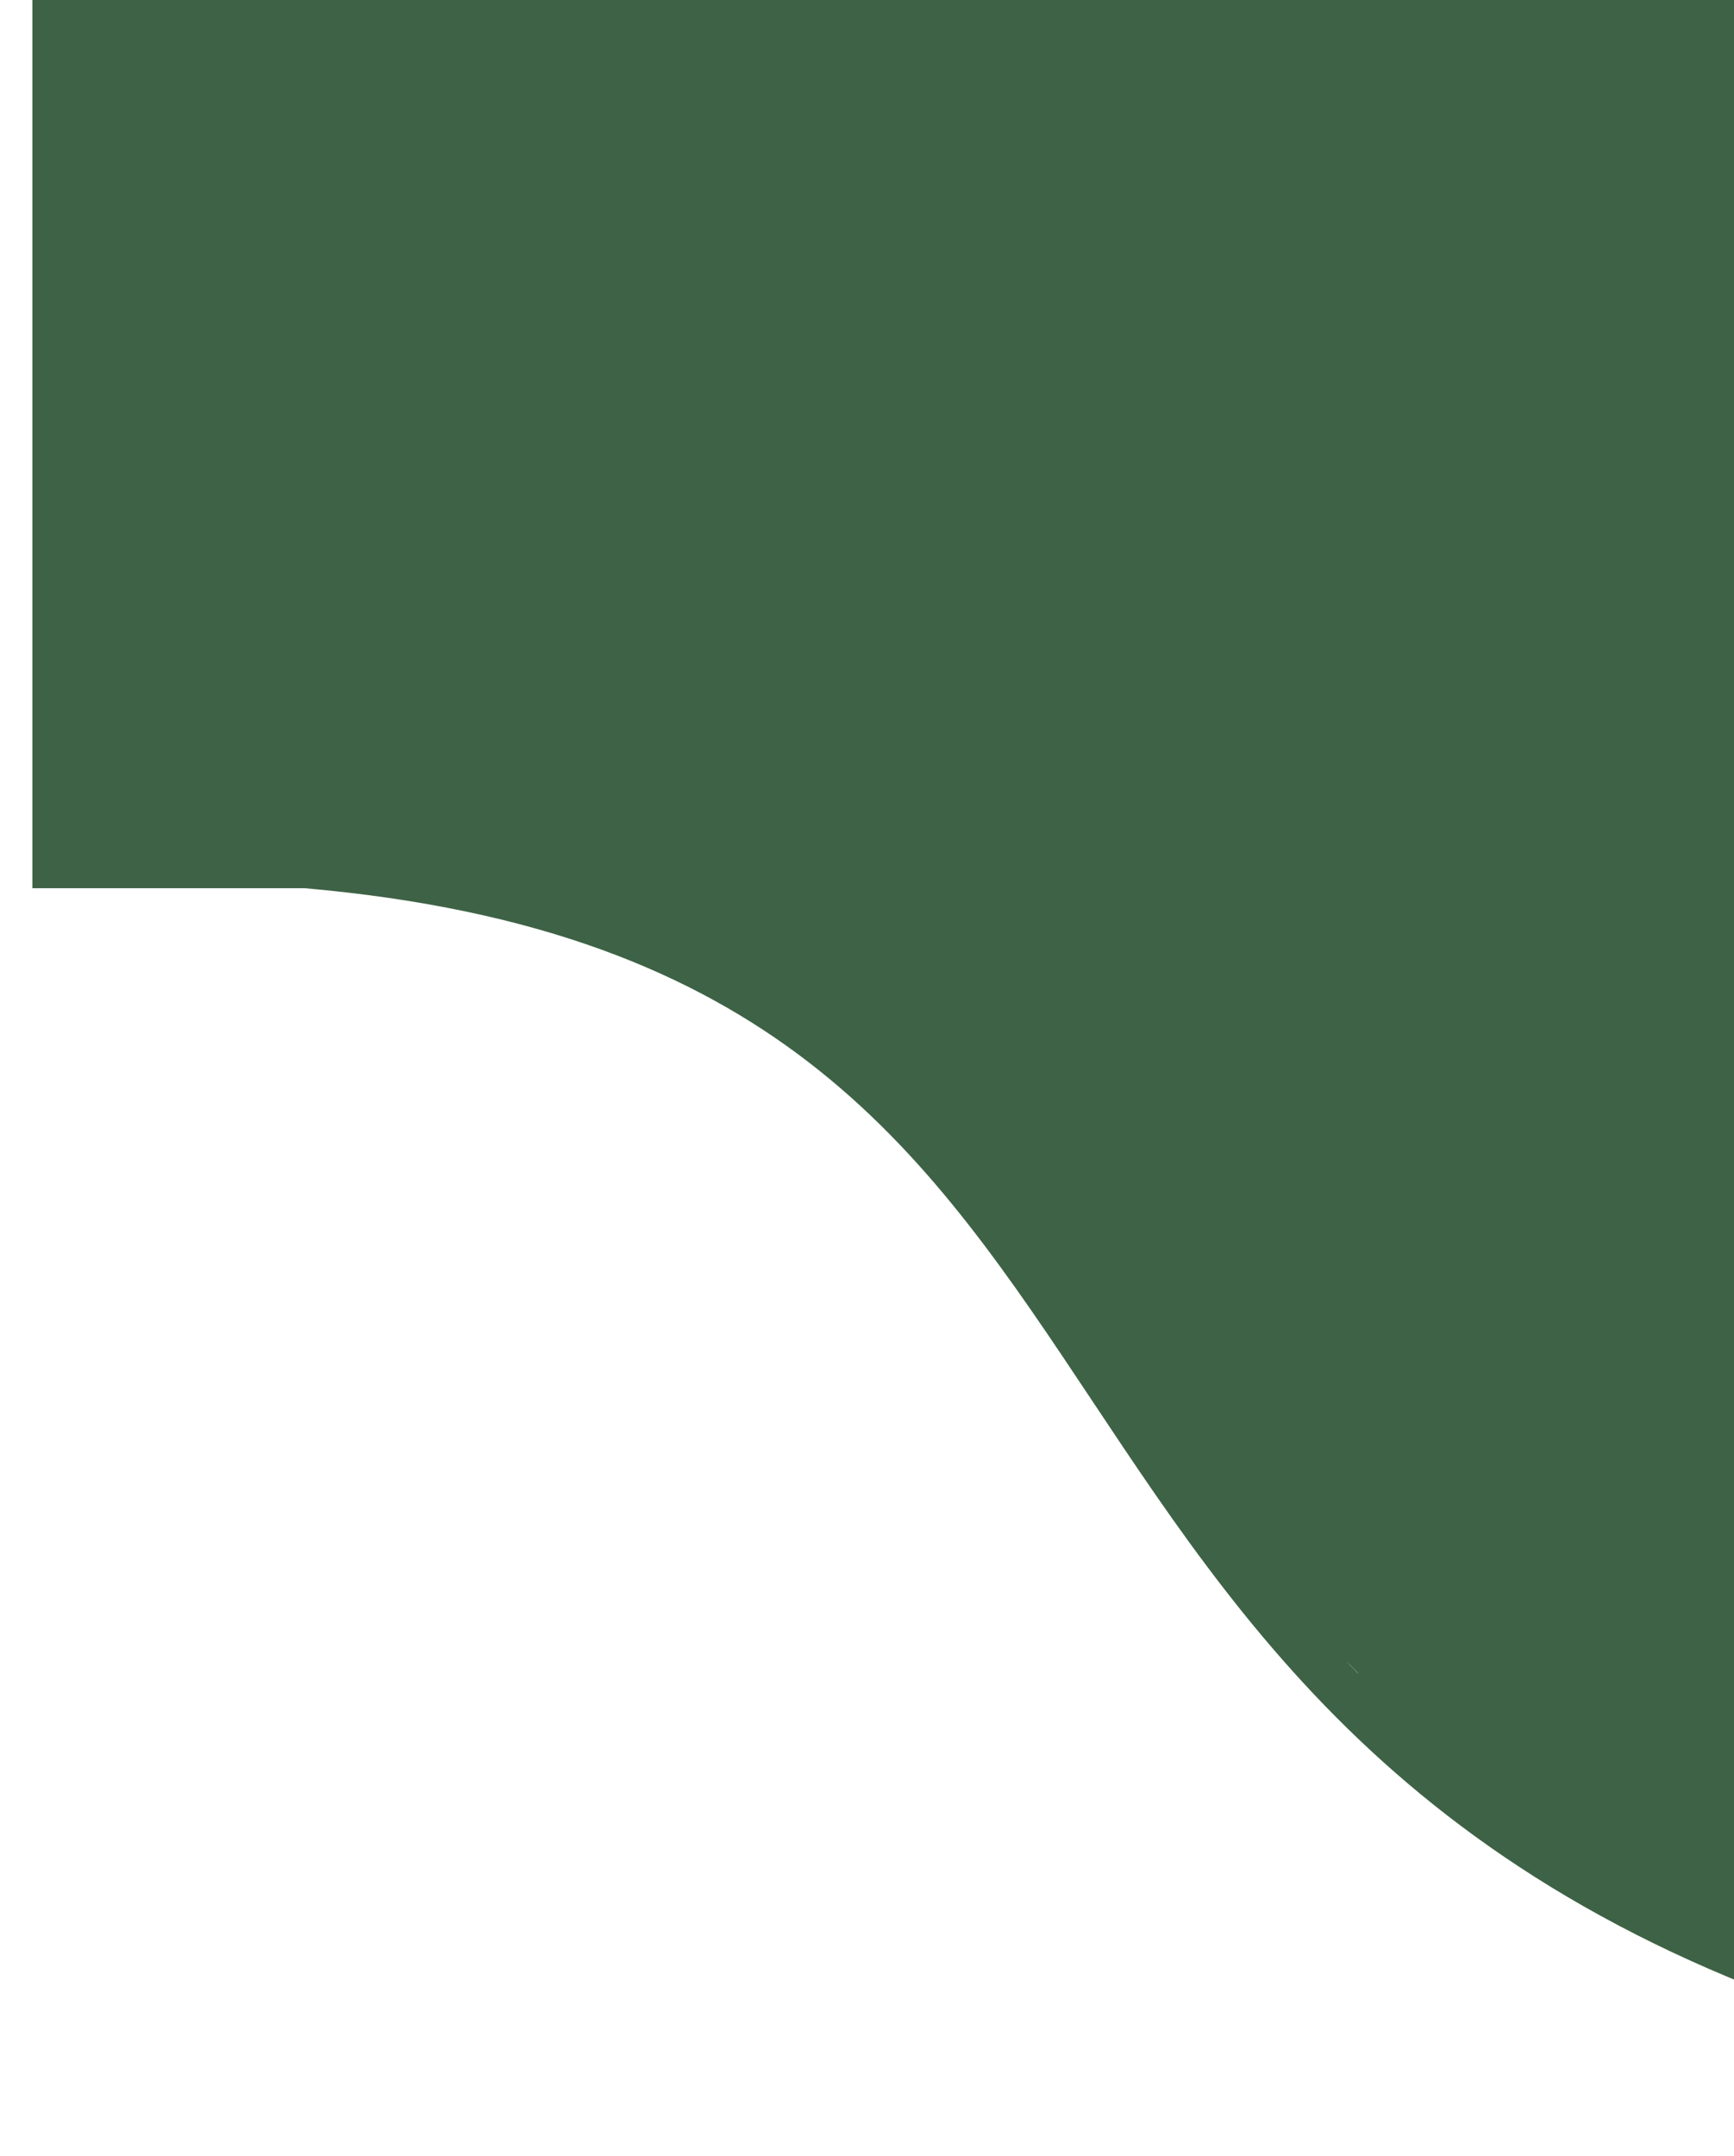 <svg width="375" height="466" viewBox="0 0 375 466" fill="none" xmlns="http://www.w3.org/2000/svg">
<g filter="url(#filter0_d_37_5)">
<g filter="url(#filter1_d_37_5)">
<rect width="375" height="217" fill="#3E6245"/>
<path d="M22.5 210.5C262 210.5 190 382.5 382 453" stroke="#3E6245" stroke-width="10"/>
<path d="M179.176 186.203C187.944 189.252 192.969 202.45 197.375 209.794C202.931 219.054 208.075 228.474 213.92 237.552C220.508 247.785 225.614 258.834 232.18 269.048C234.864 273.224 238.604 283.272 244.435 284.244C246.317 284.558 254.883 285.568 255.894 283.386C259.946 274.641 254.53 257.612 252.34 249.072C249.038 236.201 245.71 222.492 240.452 210.223C240.043 209.268 236.53 200.005 236.53 203.85C236.53 216.836 232.119 229.396 232.119 242.515C232.119 248.562 231.996 254.43 231.016 260.408C230.682 262.443 230.222 268.196 229.3 266.352C226.082 259.916 224.245 251.738 222.008 245.028C216.927 229.786 212.767 214.457 209.079 198.826C205.498 183.648 201.236 168.099 201.236 152.379C201.236 152.301 209.135 163.96 210.549 167.575C219.075 189.361 217.888 214.266 228.626 235.407C228.693 235.54 233.45 243.248 234.079 240.493C236.041 231.913 234.324 221.168 234.324 212.429C234.324 207.69 234.324 202.952 234.324 198.213C234.324 197.46 234.297 195.46 234.815 196.007C242.021 203.614 244.098 218.314 247.07 227.87C252.173 244.277 259.429 261.311 259.693 278.729C259.878 290.94 259.605 303.16 259.693 315.372C259.741 322.075 262.486 341.83 260.367 335.471C256.681 324.412 253.639 313.292 249.276 302.443C242.659 285.991 234.663 270.018 229.545 252.993C225.495 239.524 223.295 197.2 223.295 211.265C223.295 223.641 229.493 235.419 232.731 247.111C234.951 255.125 235.284 263.659 236.285 271.866C237.071 278.308 238.793 284.305 240.084 290.617C241.013 295.154 239.913 294.802 241.432 291.842C248.361 278.349 251.562 260.666 253.933 245.763C254.818 240.2 254.178 243.615 254.178 246.866" stroke="#3E6245" stroke-width="19" stroke-linecap="round"/>
<path d="M127 213C129.497 213.832 131.767 215.107 134.222 216C135.351 216.41 136.339 217.5 137.5 217.5C140.702 217.5 144.419 218.014 147.5 219C151.914 220.413 142.862 219.184 141.889 219C138.294 218.322 135.023 217.557 131.611 216.222C128.791 215.119 125.408 214.5 122.389 214.5C119.533 214.5 120.303 214.5 123.278 214.5C133.441 214.5 142.87 216.229 152.444 219.5C156.183 220.777 159.851 222.126 163.5 223.639C165.952 224.656 165.923 224.55 162.722 224.472C154.977 224.283 146.681 222.563 139.389 219.889C135.54 218.478 131.587 216.098 127.389 216C124.566 215.934 122.991 214.83 120.5 214" stroke="#3E6245" stroke-width="19" stroke-linecap="round"/>
<path d="M158 224.5C159.126 229.228 165.819 234.501 170.556 235.028C172.709 235.267 173.478 236.687 175.222 237.611C177.227 238.673 178.587 239.587 180.194 241.194C183.046 244.046 186.157 246.271 189.5 248.5" stroke="#3E6245" stroke-width="19" stroke-linecap="round"/>
<path d="M182.5 219C184.861 219.131 187.78 221.725 189.389 223.333C192.116 226.061 194.835 229.256 197.333 232.222C201.504 237.175 206.162 243.04 208.222 249.222C209.003 251.563 207.555 247.832 206.75 249.194C205.575 251.182 206.094 253.915 204.889 255.778C204.434 256.481 200.685 256 199.722 256C198.99 256 195.257 256.148 194.722 256.611C192.715 258.351 200.859 266.354 202.75 267.25C204.763 268.204 205.671 270.338 207.167 271.889C208.713 273.492 210.183 275.295 211.389 277.167C212.279 278.548 213.868 279.129 214.75 280.5C216.477 283.187 219.755 284.874 222.167 286.778C225.175 289.152 225.694 292.508 228.111 295.111C231.578 298.844 234.5 304.05 237.444 308.222C240.51 312.565 242.985 317.357 246.222 321.611C248.752 324.936 250.549 328.906 252.778 332.472C253.885 334.243 254.639 336.216 255.75 337.944C256.808 339.59 258.183 340.774 259 342.667C260.083 345.175 262.036 346.683 263.75 348.778C264.513 349.71 268.763 354.21 266 352" stroke="#3E6245" stroke-width="19" stroke-linecap="round"/>
<path d="M274.5 359.5C276.249 362.474 277.406 365.509 279.694 368.194C281.029 369.761 282.426 370.426 283.778 371.778C286.024 374.024 288.877 375.592 291.222 377.75C292.051 378.512 296.913 383.937 295 380.111C293.37 376.852 296.436 387.551 298.722 390.389C299.914 391.868 301.853 394.248 303.333 395.333C305.75 397.106 308.722 398.553 310.944 400.528C311.712 401.21 312.219 402.122 313.056 402.75C314.319 403.698 316.147 403.925 317.528 404.778C322.914 408.105 326.073 412.784 330.5 417C334.14 420.466 340.086 422.404 344.5 424.611C348.607 426.665 352.321 428.114 356.111 430.5C357.661 431.476 360.258 432.017 361 433.5" stroke="#3E6245" stroke-width="19" stroke-linecap="round"/>
<path d="M163 194.5C163 199.041 164.51 201.339 167.111 205.111C170.478 209.993 172.708 215.022 175.667 220.111C177.937 224.016 179.98 227.96 182 232" stroke="#3E6245" stroke-width="19" stroke-linecap="round"/>
<path d="M186 232C188.492 234.368 191.2 236.606 193.778 238.889C197.419 242.114 201.712 244.365 205.222 247.694C207.425 249.785 209.216 251.82 211.278 254C212.725 255.53 213.354 257.548 214.778 259.056C215.917 260.262 217.01 262.603 217.472 264.222C218.084 266.365 220.152 267.784 221.222 269.722C223.272 273.434 226.307 276.719 228.972 280C229.994 281.258 230.375 282.666 231.222 284C233.014 286.824 232.5 283.886 232.5 282" stroke="#3E6245" stroke-width="19" stroke-linecap="round"/>
<path d="M267.5 209.5C268.937 211.451 269.943 213.729 270.889 215.944C273.736 222.616 276.352 229.401 279.111 236.111C283.605 247.042 287.23 258.369 290.694 269.667C292.505 275.57 292.099 277.455 286.083 279.75C282.596 281.08 278.952 282.295 275.167 281.833C269.633 281.159 267.147 275.902 265.056 271.333C260.377 261.111 256.187 249.286 256 237.889C255.853 228.902 257.86 220.323 258.528 211.417C258.754 208.402 259.097 205.389 259.472 202.389C259.631 201.118 259.912 200.819 260 202.111C260.364 207.443 261.5 212.544 261.5 218C261.5 225.121 261.289 231.93 263.306 238.833C267.435 252.973 268.688 268.061 273.5 281.944C274.138 283.784 275.169 287.874 276.778 286.778C278.162 285.834 278.41 276.612 278.528 275.722C279.588 267.692 280.5 259.609 280.5 251.5C280.5 249.593 280.49 255.315 280.5 257.222C280.521 261.282 280.486 265.436 281.222 269.444C282.093 274.189 284.639 278.358 286.667 282.667C291.56 293.065 295.844 303.539 296 315.167C296.019 316.612 296.334 318.672 296 320.111C295.266 323.272 289.783 325.541 287.167 326.5C282.302 328.284 278.62 327.55 275.111 323.778C271.822 320.242 271.531 317.026 271.5 312.278C271.472 308.006 270.96 303.768 273.389 300C276.203 295.633 283.255 300.7 285.333 303.278C288.63 307.368 289.919 313.283 291.333 318.167C293.79 326.647 295.962 335.258 297.083 344.028C297.46 346.973 298.892 350.606 295.556 351.611C293.982 352.085 292.059 352.923 290.778 351.389C288.254 348.367 286.783 343.504 286.111 339.694C285.522 336.356 285.265 333.078 285 329.722C284.926 328.78 282.855 327.807 282 327.611C278.81 326.882 278.246 332.656 277.75 334.583C276.371 339.939 272.131 349.644 277.5 354.417C278.775 355.55 279.096 353.868 279.361 354.194C283.831 359.696 288.442 365.13 293.667 369.944C300.996 376.698 308.238 383.711 317.222 388.167C317.861 388.484 323.618 392.107 324.417 390.111C325.196 388.162 324.987 385.544 325.333 383.5C326.224 378.252 327.936 373.38 328.389 368.056C328.788 363.371 329 358.645 329 353.944C329 347.524 330.033 339.625 328.056 333.389C326.983 330.007 324.134 321.847 320.222 320.611C318.832 320.172 314.094 332.422 313.667 333.611C310.563 342.244 311.009 353.711 312 362.667C312.497 367.158 314.456 371.186 316.111 375.333C317.54 378.914 318.751 382.727 321.028 385.889C323.926 389.914 326.434 392.323 327.722 397.25C327.985 398.255 329.182 401.3 327.556 401.861C325.701 402.501 322.589 402.089 321 401C307.205 391.546 305.424 371.997 306.611 356.861C306.99 352.036 312.176 345.581 316.278 343.222C319.162 341.564 317.629 339.07 317.528 335.972C317.284 328.532 319.205 319.383 314.806 312.889C313.791 311.391 312.705 310.117 311.167 309.194C309.77 308.356 308.726 307.437 307.917 305.972C304.901 300.515 303.26 293.92 301.833 287.889C300.665 282.946 299.566 277.918 299.5 272.833C299.475 270.927 299.5 269.018 299.5 267.111C299.5 266.992 299.462 263.524 299.75 263.639C301.232 264.232 300.5 272.695 300.5 273.889C300.5 283.297 300.695 292.539 302.611 301.778C303.831 307.658 304.417 313.683 305.75 319.528C306.818 324.208 308.897 328.54 309.611 333.333C310.514 339.398 311.188 345.358 311 351.5C310.942 353.382 309.861 353.047 308.167 352.778C298.89 351.303 296.392 341.892 293.111 334.194C290.461 327.978 287.093 321.179 285.806 314.444C284.656 308.433 285.019 302.027 285 295.944C284.988 292.129 284.729 288.134 285.222 284.333C286.382 275.397 289.596 266.568 292.5 258.083C293.411 255.423 294.243 252.594 295.806 250.222C296.722 248.831 297.79 247.49 298.389 245.917C299.132 243.966 300.809 246.781 301.778 247.778C307.409 253.57 309 261.718 309 269.5" stroke="#3E6245" stroke-width="19" stroke-linecap="round"/>
<path d="M326 208C322.258 222.37 318.535 236.467 315.972 251.111C314.518 259.423 313.269 267.881 311.389 276.111C310.244 281.126 308.196 285.949 306.917 290.944C306.806 291.377 306.372 295.402 305.278 293.444C302.76 288.938 301.84 283.446 301.389 278.389C300.757 271.316 301 264.149 301 257.056C301 251.672 300.633 246.121 301.861 240.833C303.758 232.668 312 226.921 312 218.5C312 216.623 311.785 215.748 309.583 215.528C304.901 215.06 301.639 221.55 298.806 224.333C296.229 226.865 293.194 229.025 290.111 230.889C289.065 231.522 286.676 233.383 285.25 232.944C282.698 232.159 282 225.963 282 223.778C282 220.23 286.806 219.205 289.778 218.611C290.536 218.459 292.767 218.064 293 219.111C293.867 223.012 294.5 226.567 294.5 230.583C294.5 235.808 294.994 239.81 298.389 243.972C304.287 251.202 309.26 258.972 314 267C317.253 272.51 322.361 278.955 323.833 285.333C324.441 287.967 324 291.102 324 293.778C324 302.748 323.879 311.726 324.056 320.694C324.258 330.987 325.469 341.261 325.889 351.556C326.09 356.494 325.134 361.721 327.111 366.333C328.878 370.456 330.144 374.77 331.917 378.889C332.578 380.426 334.517 382.248 334.778 383.889C335.693 389.649 334.631 395.998 334.528 401.806C334.473 404.888 334.5 407.973 334.5 411.056C334.5 415.581 337.939 415.432 341.278 416.5C342.524 416.899 343.748 417.243 345 417.611C346.419 418.028 346.772 419.548 348.222 419.889C350.822 420.5 353.521 420.621 356.111 421.389C358.293 422.035 358 420.43 358 418.722C358 415.526 358.132 412.3 357.889 409.111C357.228 400.436 357.118 391.697 357 383C356.928 377.643 356 372.354 356 367" stroke="#3E6245" stroke-width="19" stroke-linecap="round"/>
<path d="M354.5 360.5C354.5 348.922 354 337.308 354 325.694C354 321.889 353.613 318.332 353.111 314.556C352.095 306.914 352.04 299.421 352 291.722C351.927 277.62 350.597 263.634 349.972 249.583C349.522 239.462 349.5 229.358 349.5 219.222C349.5 215.617 343.845 216 341 216" stroke="#3E6245" stroke-width="19" stroke-linecap="round"/>
<path d="M339.5 216C338.91 217.254 338.143 218.269 337.528 219.5C337.085 220.385 337.057 221.097 336.917 222.056C336.363 225.841 335.077 229.476 334.333 233.222C332.984 240.02 334 248 334 254.861C334 271.612 333.504 287.897 337.694 304.194C342.155 321.54 344 339.025 344 356.944C344 374.13 344 391.315 344 408.5" stroke="#3E6245" stroke-width="19" stroke-linecap="round"/>
<path d="M344 408.5C343.851 405.671 342.793 403.268 341.722 400.667C339.85 396.121 339.045 391.537 337.75 386.833C336.391 381.899 335.619 376.915 335.028 371.833C334.711 369.106 333.794 366.583 333.5 363.861C333.285 361.872 332.402 360.069 332.111 358.056C331.013 350.448 329.482 342.855 328.611 335.222C327.198 322.832 327.103 310.546 327 298.111C326.92 288.417 324.904 278.698 325.75 269.056C326.116 264.884 326 260.684 326 256.5C326 252.811 325.859 249.022 326.611 245.389C328 238.677 331.637 231.984 335 226.111C339.598 218.082 344.549 209.983 350.861 203.167C353.638 200.168 356.766 197.365 360.056 194.944C361.707 193.729 362.354 192.917 362.528 195C363.064 201.43 362.686 207.999 361.889 214.444C361.472 217.814 359.466 220.737 359 224C358.664 226.349 357.65 228.685 357.25 231.083C356.64 234.745 356 238.483 356 242.194C356 247.469 355.22 253.379 356.5 258.5" stroke="#3E6245" stroke-width="19" stroke-linecap="round"/>
<rect x="358" y="213" width="24" height="235" fill="#3E6245"/>
</g>
</g>
<defs>
<filter id="filter0_d_37_5" x="-4" y="0" width="391.723" height="465.694" filterUnits="userSpaceOnUse" color-interpolation-filters="sRGB">
<feFlood flood-opacity="0" result="BackgroundImageFix"/>
<feColorMatrix in="SourceAlpha" type="matrix" values="0 0 0 0 0 0 0 0 0 0 0 0 0 0 0 0 0 0 127 0" result="hardAlpha"/>
<feOffset dy="4"/>
<feGaussianBlur stdDeviation="2"/>
<feComposite in2="hardAlpha" operator="out"/>
<feColorMatrix type="matrix" values="0 0 0 0 0 0 0 0 0 0 0 0 0 0 0 0 0 0 0.25 0"/>
<feBlend mode="normal" in2="BackgroundImageFix" result="effect1_dropShadow_37_5"/>
<feBlend mode="normal" in="SourceGraphic" in2="effect1_dropShadow_37_5" result="shape"/>
</filter>
<filter id="filter1_d_37_5" x="0" y="-29" width="390.723" height="486.694" filterUnits="userSpaceOnUse" color-interpolation-filters="sRGB">
<feFlood flood-opacity="0" result="BackgroundImageFix"/>
<feColorMatrix in="SourceAlpha" type="matrix" values="0 0 0 0 0 0 0 0 0 0 0 0 0 0 0 0 0 0 127 0" result="hardAlpha"/>
<feOffset dx="7" dy="-29"/>
<feComposite in2="hardAlpha" operator="out"/>
<feColorMatrix type="matrix" values="0 0 0 0 0 0 0 0 0 0 0 0 0 0 0 0 0 0 0.25 0"/>
<feBlend mode="normal" in2="BackgroundImageFix" result="effect1_dropShadow_37_5"/>
<feBlend mode="normal" in="SourceGraphic" in2="effect1_dropShadow_37_5" result="shape"/>
</filter>
</defs>
</svg>
